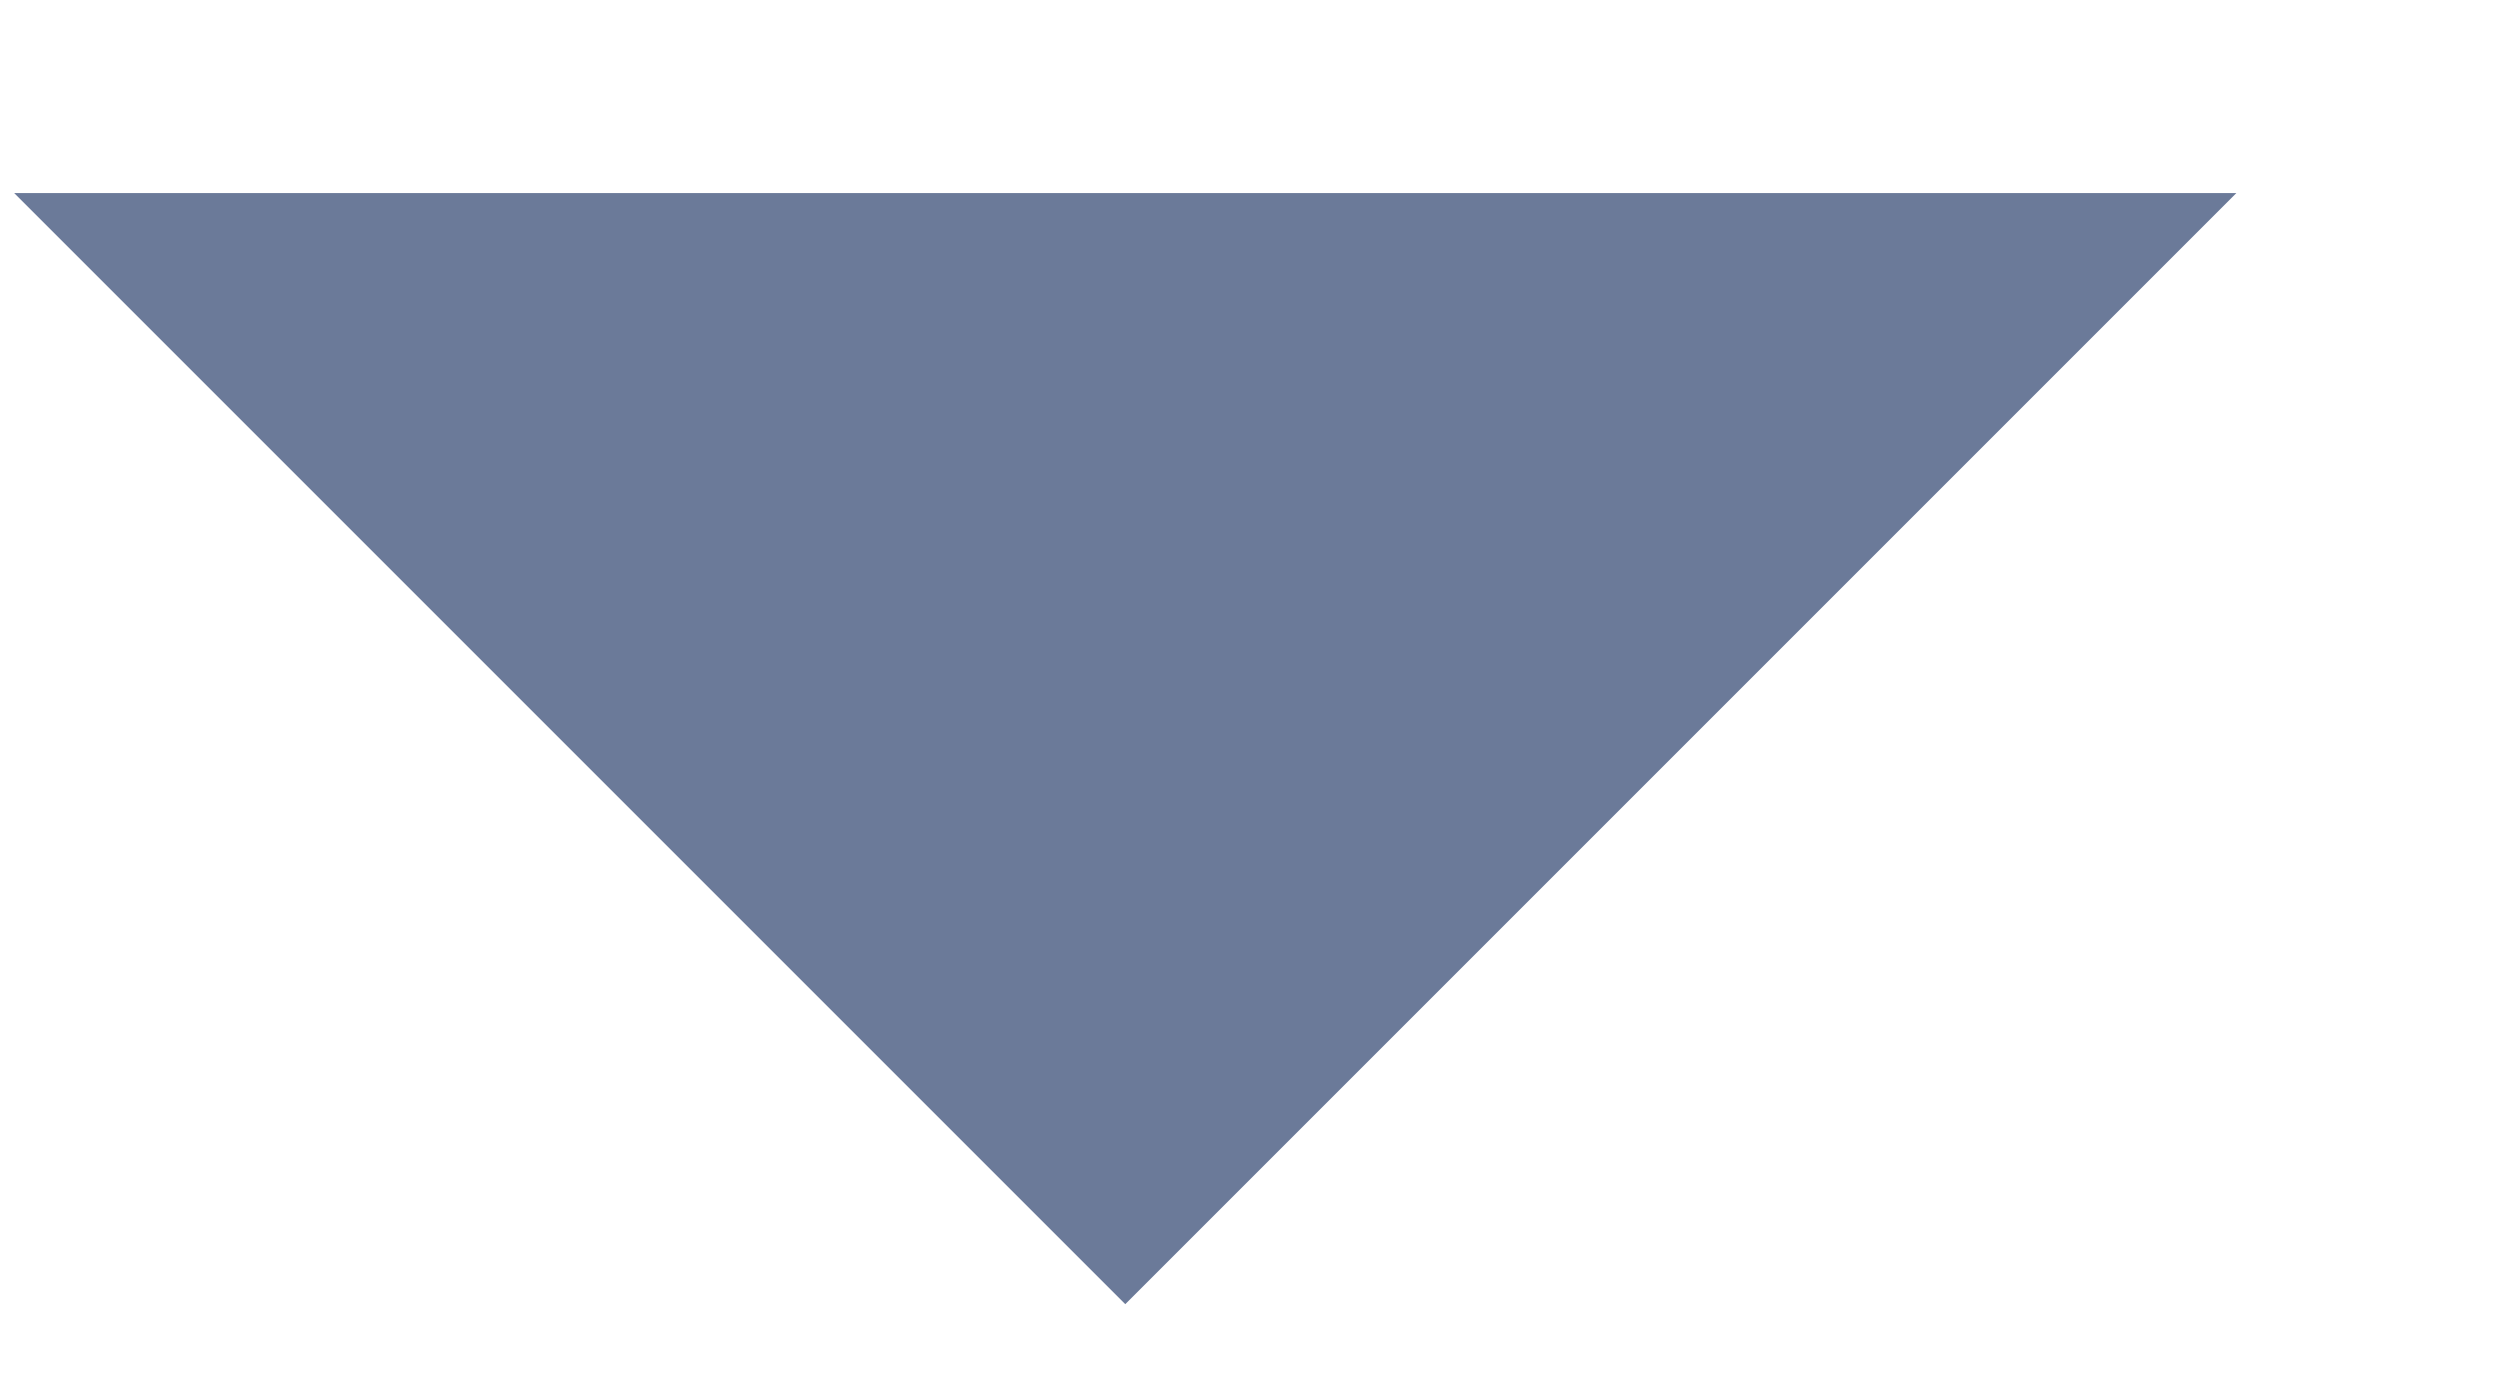 <svg width="9" height="5" viewBox="0 0 9 5" fill="none" xmlns="http://www.w3.org/2000/svg">
<path fill-rule="evenodd" clip-rule="evenodd" d="M0.051 0.695L4.051 4.695L8.051 0.695H0.051Z" fill="#6B7A99"/>
</svg>
